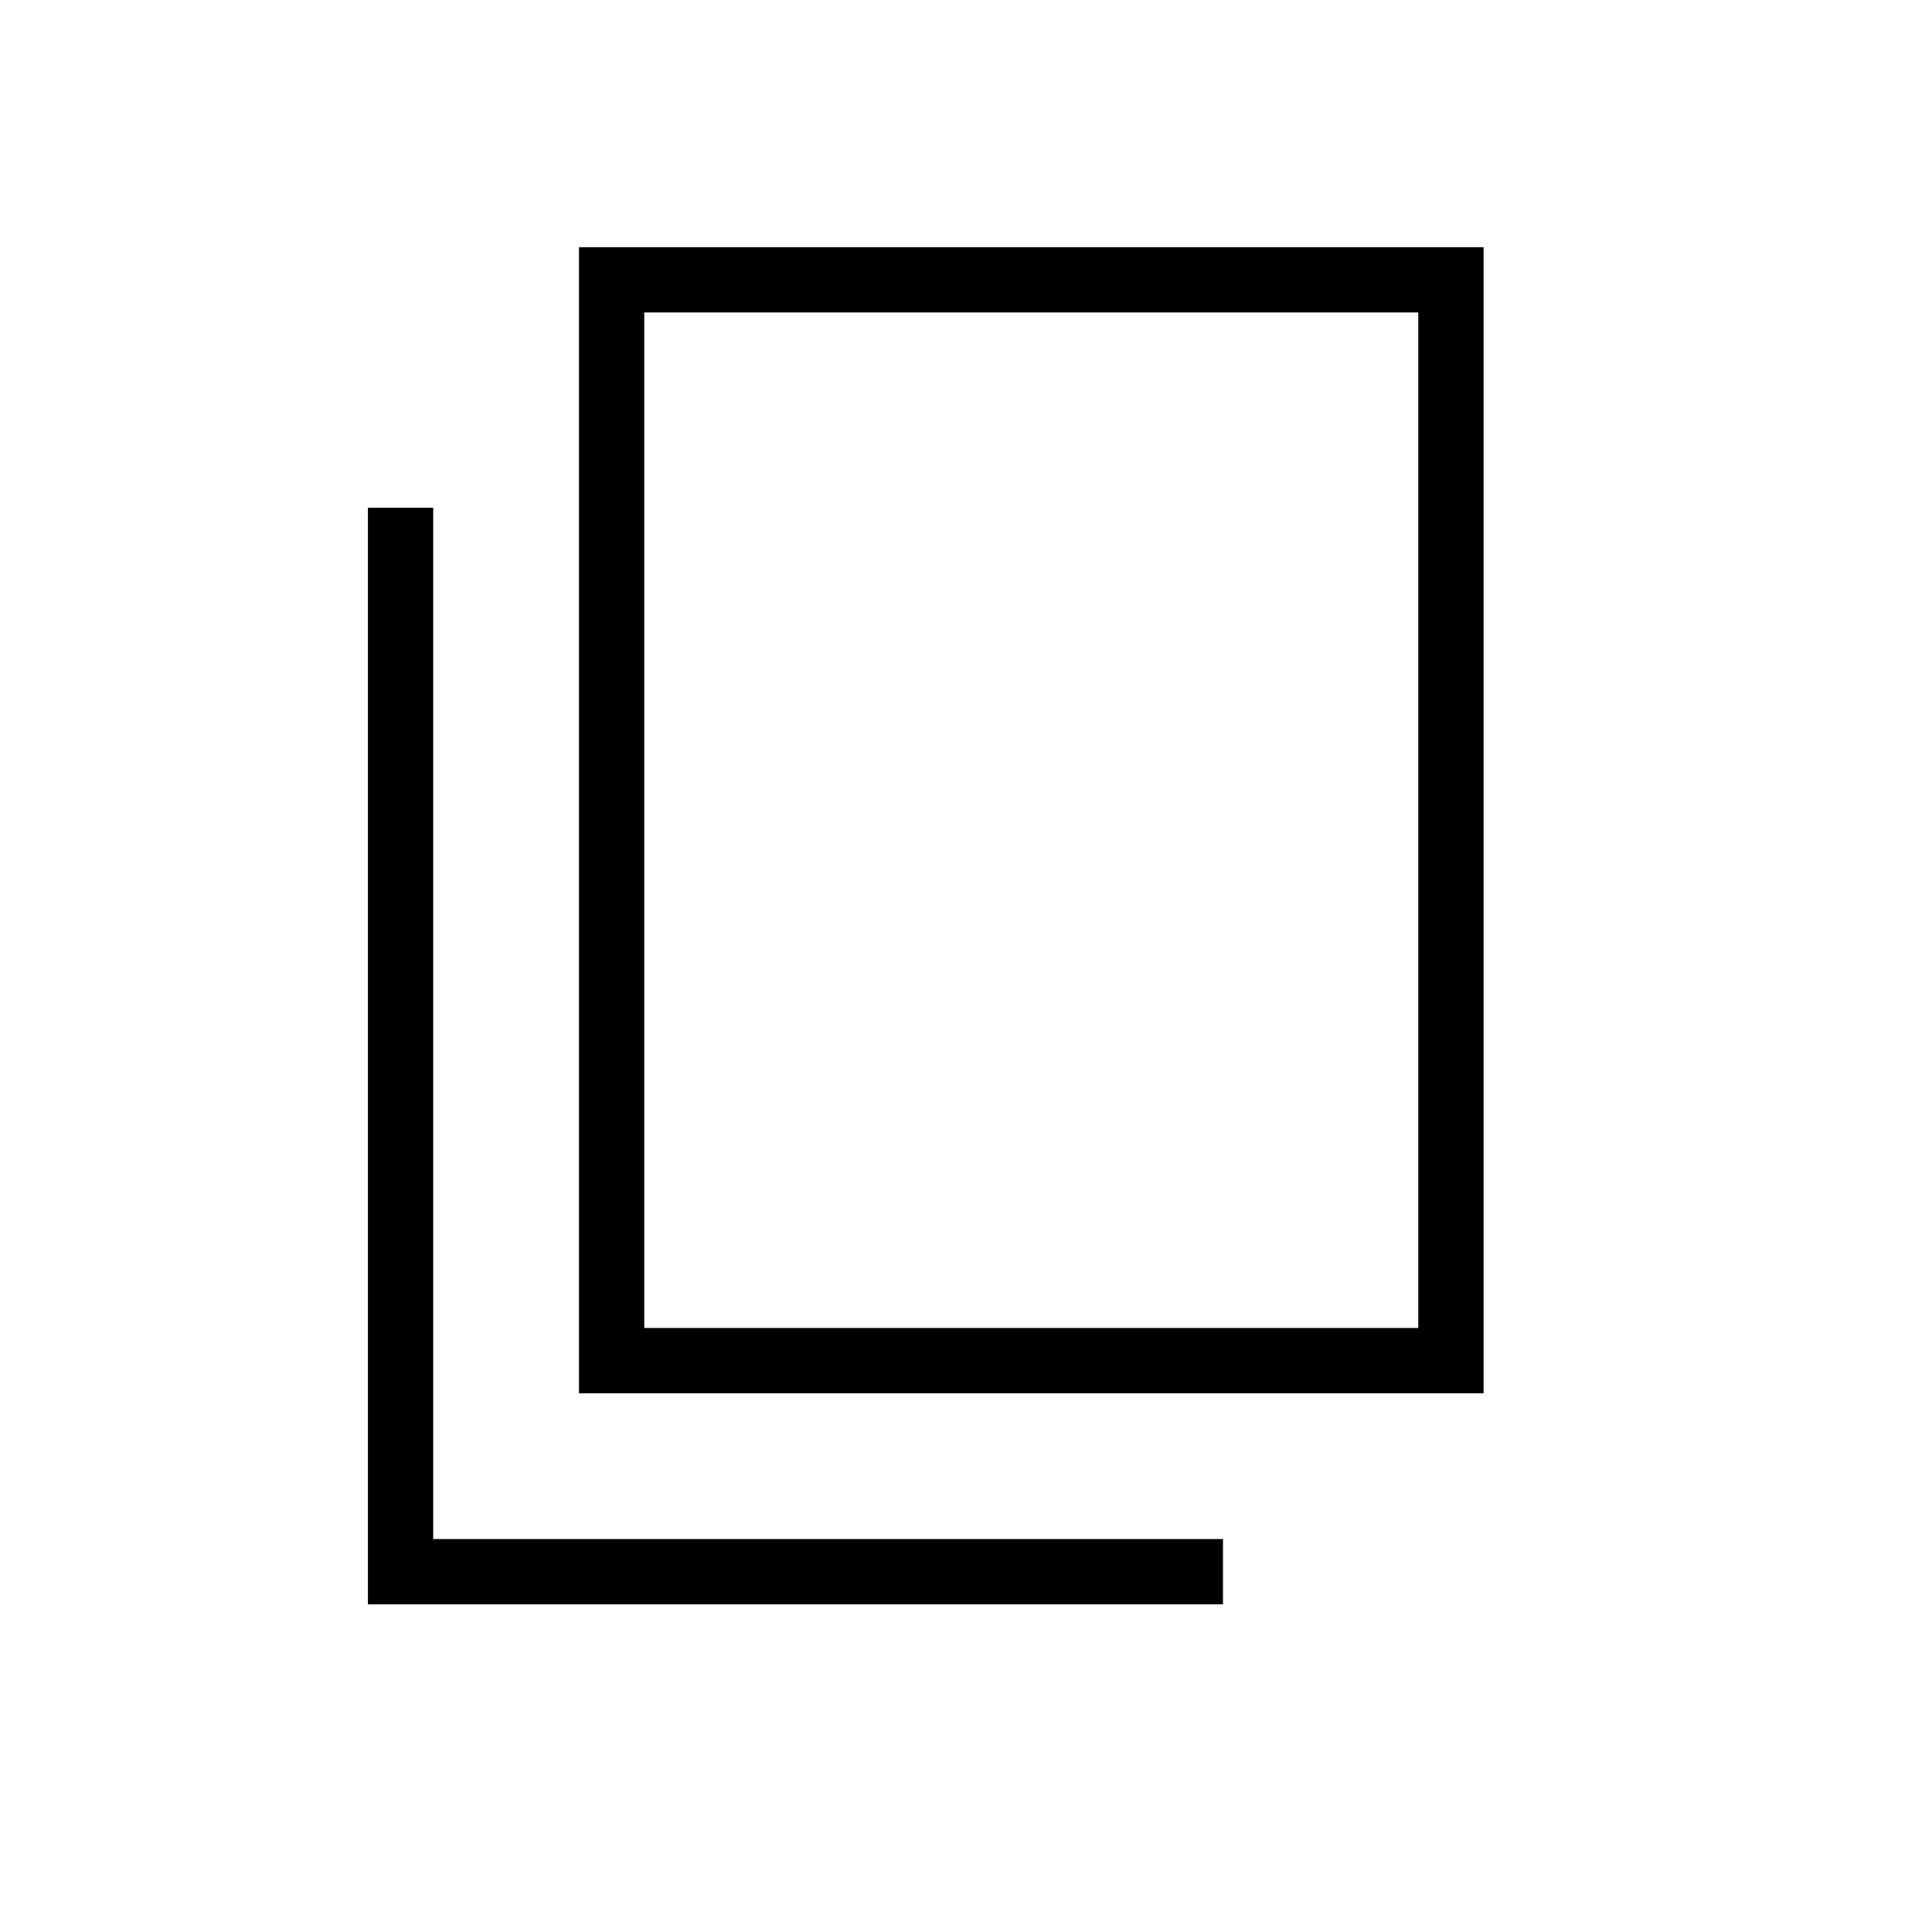 <svg xmlns="http://www.w3.org/2000/svg" height="40" viewBox="0 -960 960 960" width="40"><path d="M287.69-267.69v-569.49h449.49v569.49H287.69Zm32.44-32.44h384.61v-504.61H320.13v504.61ZM182.82-162.82v-544.87h32.44v512.43h392.43v32.44H182.82Zm137.31-137.31v-504.61 504.61Z"/></svg>